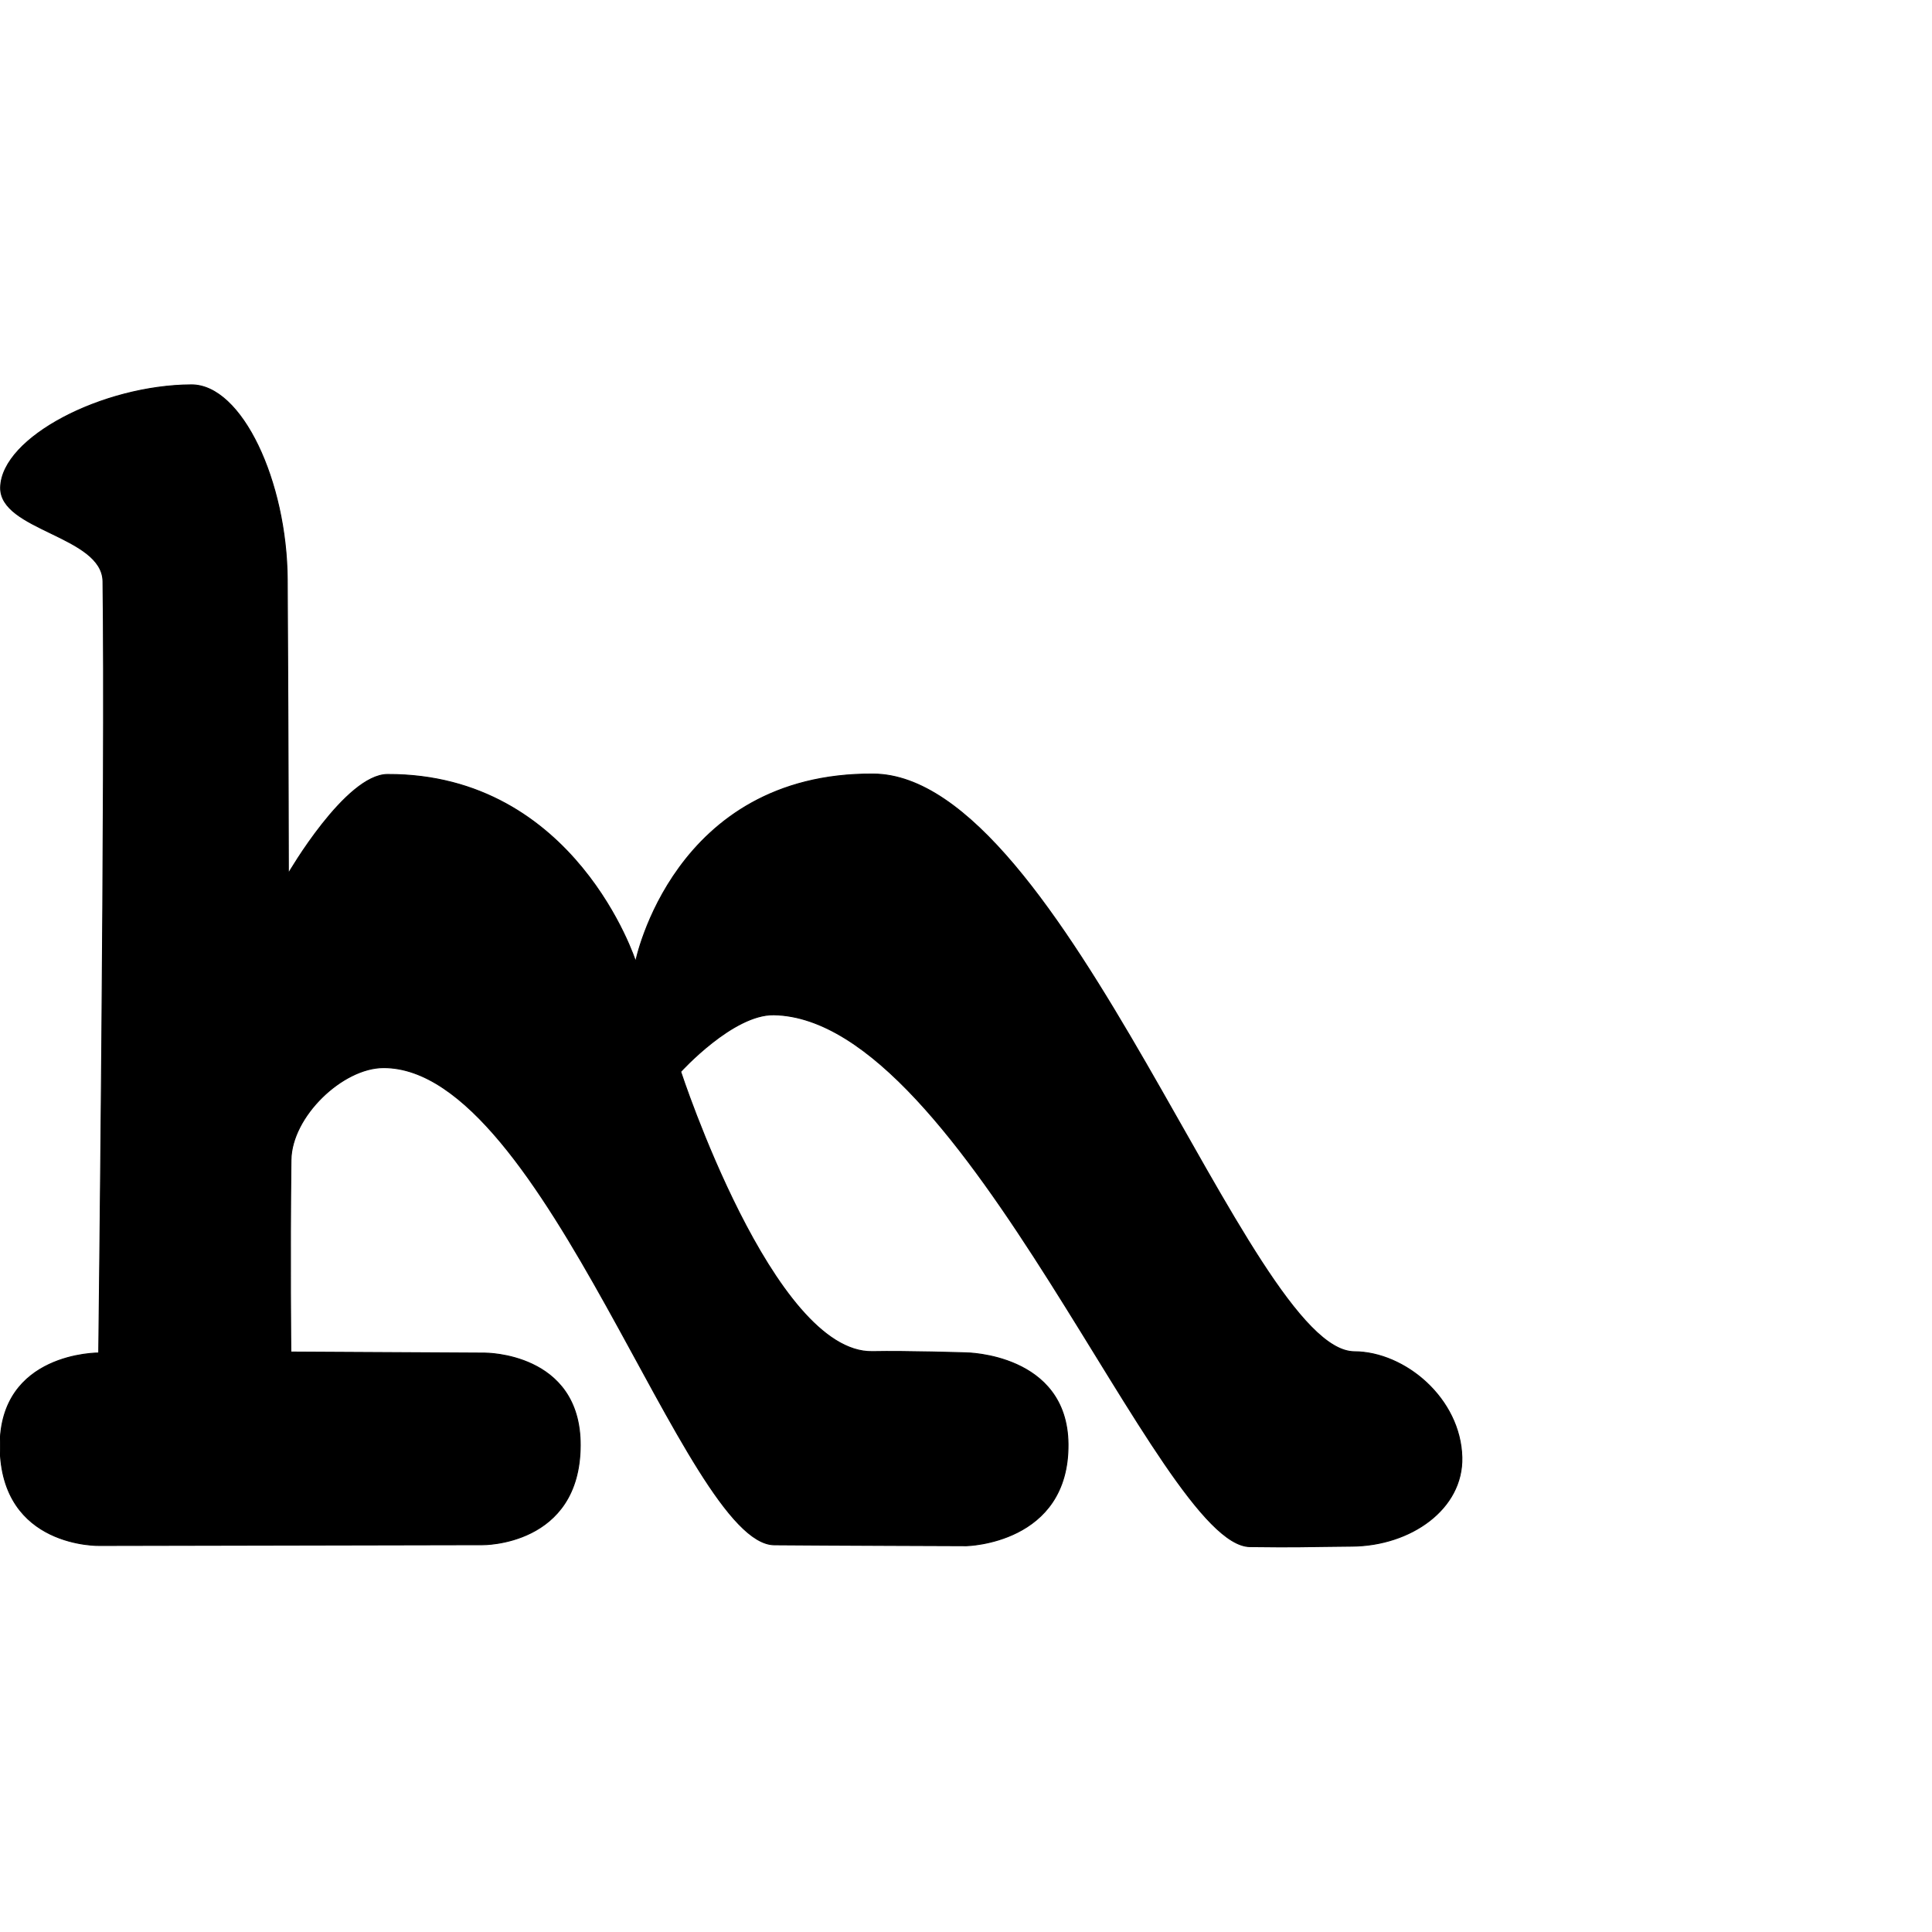 <?xml version="1.0" encoding="UTF-8" standalone="no"?>
<!DOCTYPE svg PUBLIC "-//W3C//DTD SVG 1.1//EN" "http://www.w3.org/Graphics/SVG/1.1/DTD/svg11.dtd">
<svg width="100%" height="100%" viewBox="0 0 2048 2048" version="1.1" xmlns="http://www.w3.org/2000/svg" xmlns:xlink="http://www.w3.org/1999/xlink" xml:space="preserve" xmlns:serif="http://www.serif.com/" style="fill-rule:evenodd;clip-rule:evenodd;stroke-linecap:round;stroke-linejoin:round;stroke-miterlimit:1.5;">
    <g id="レイヤー5">
        <path d="M1549.66,1544.82C1548.17,1482.75 1489.6,1433.15 1435.59,1432.87C1323.96,1432.28 1127.9,821.743 925.632,820.506C713.649,819.21 673.812,1019.35 673.812,1019.35C673.812,1019.35 610.343,820.367 410.81,820.955C366.397,821.086 305.7,925.897 305.7,925.897C305.7,925.897 305.618,818.684 304.5,614.554C303.93,510.613 256.471,407.657 202.725,407.959C108.721,408.486 2.046,463.429 0.64,516.522C-0.575,562.339 108.499,567.735 109.169,616.344C111.912,815.181 104.648,1434.21 104.648,1434.21C104.648,1434.21 -0.681,1433.34 0.131,1533.65C1.002,1641.19 105.765,1638.29 105.765,1638.29L511.445,1637.49C511.445,1637.49 614.732,1638.97 615.077,1532.09C615.396,1433.53 513.873,1434.33 513.873,1434.33L308.311,1433.22C308.311,1433.22 307.215,1334.34 308.449,1229.74C308.995,1183.5 363.052,1131.74 406.625,1131.72C578.293,1131.62 726.831,1636.75 820.781,1637.57C873.532,1638.03 1024.39,1638.54 1024.39,1638.54C1024.39,1638.54 1133.22,1636.63 1132.17,1530.66C1131.22,1434.95 1024.24,1434.05 1024.24,1434.05C1024.24,1434.05 960.702,1432.02 924.839,1432.75C819.26,1434.87 721.554,1136 721.554,1136C721.554,1136 776.916,1074.89 820.378,1075.72C1023.17,1079.59 1229.2,1638.27 1324.95,1639.49C1377.84,1640.16 1378.56,1639.49 1433.42,1639C1495.45,1638.44 1550.98,1599.62 1549.66,1544.82Z" style="stroke:black;stroke-width:1px;"/>
    </g>
</svg>
